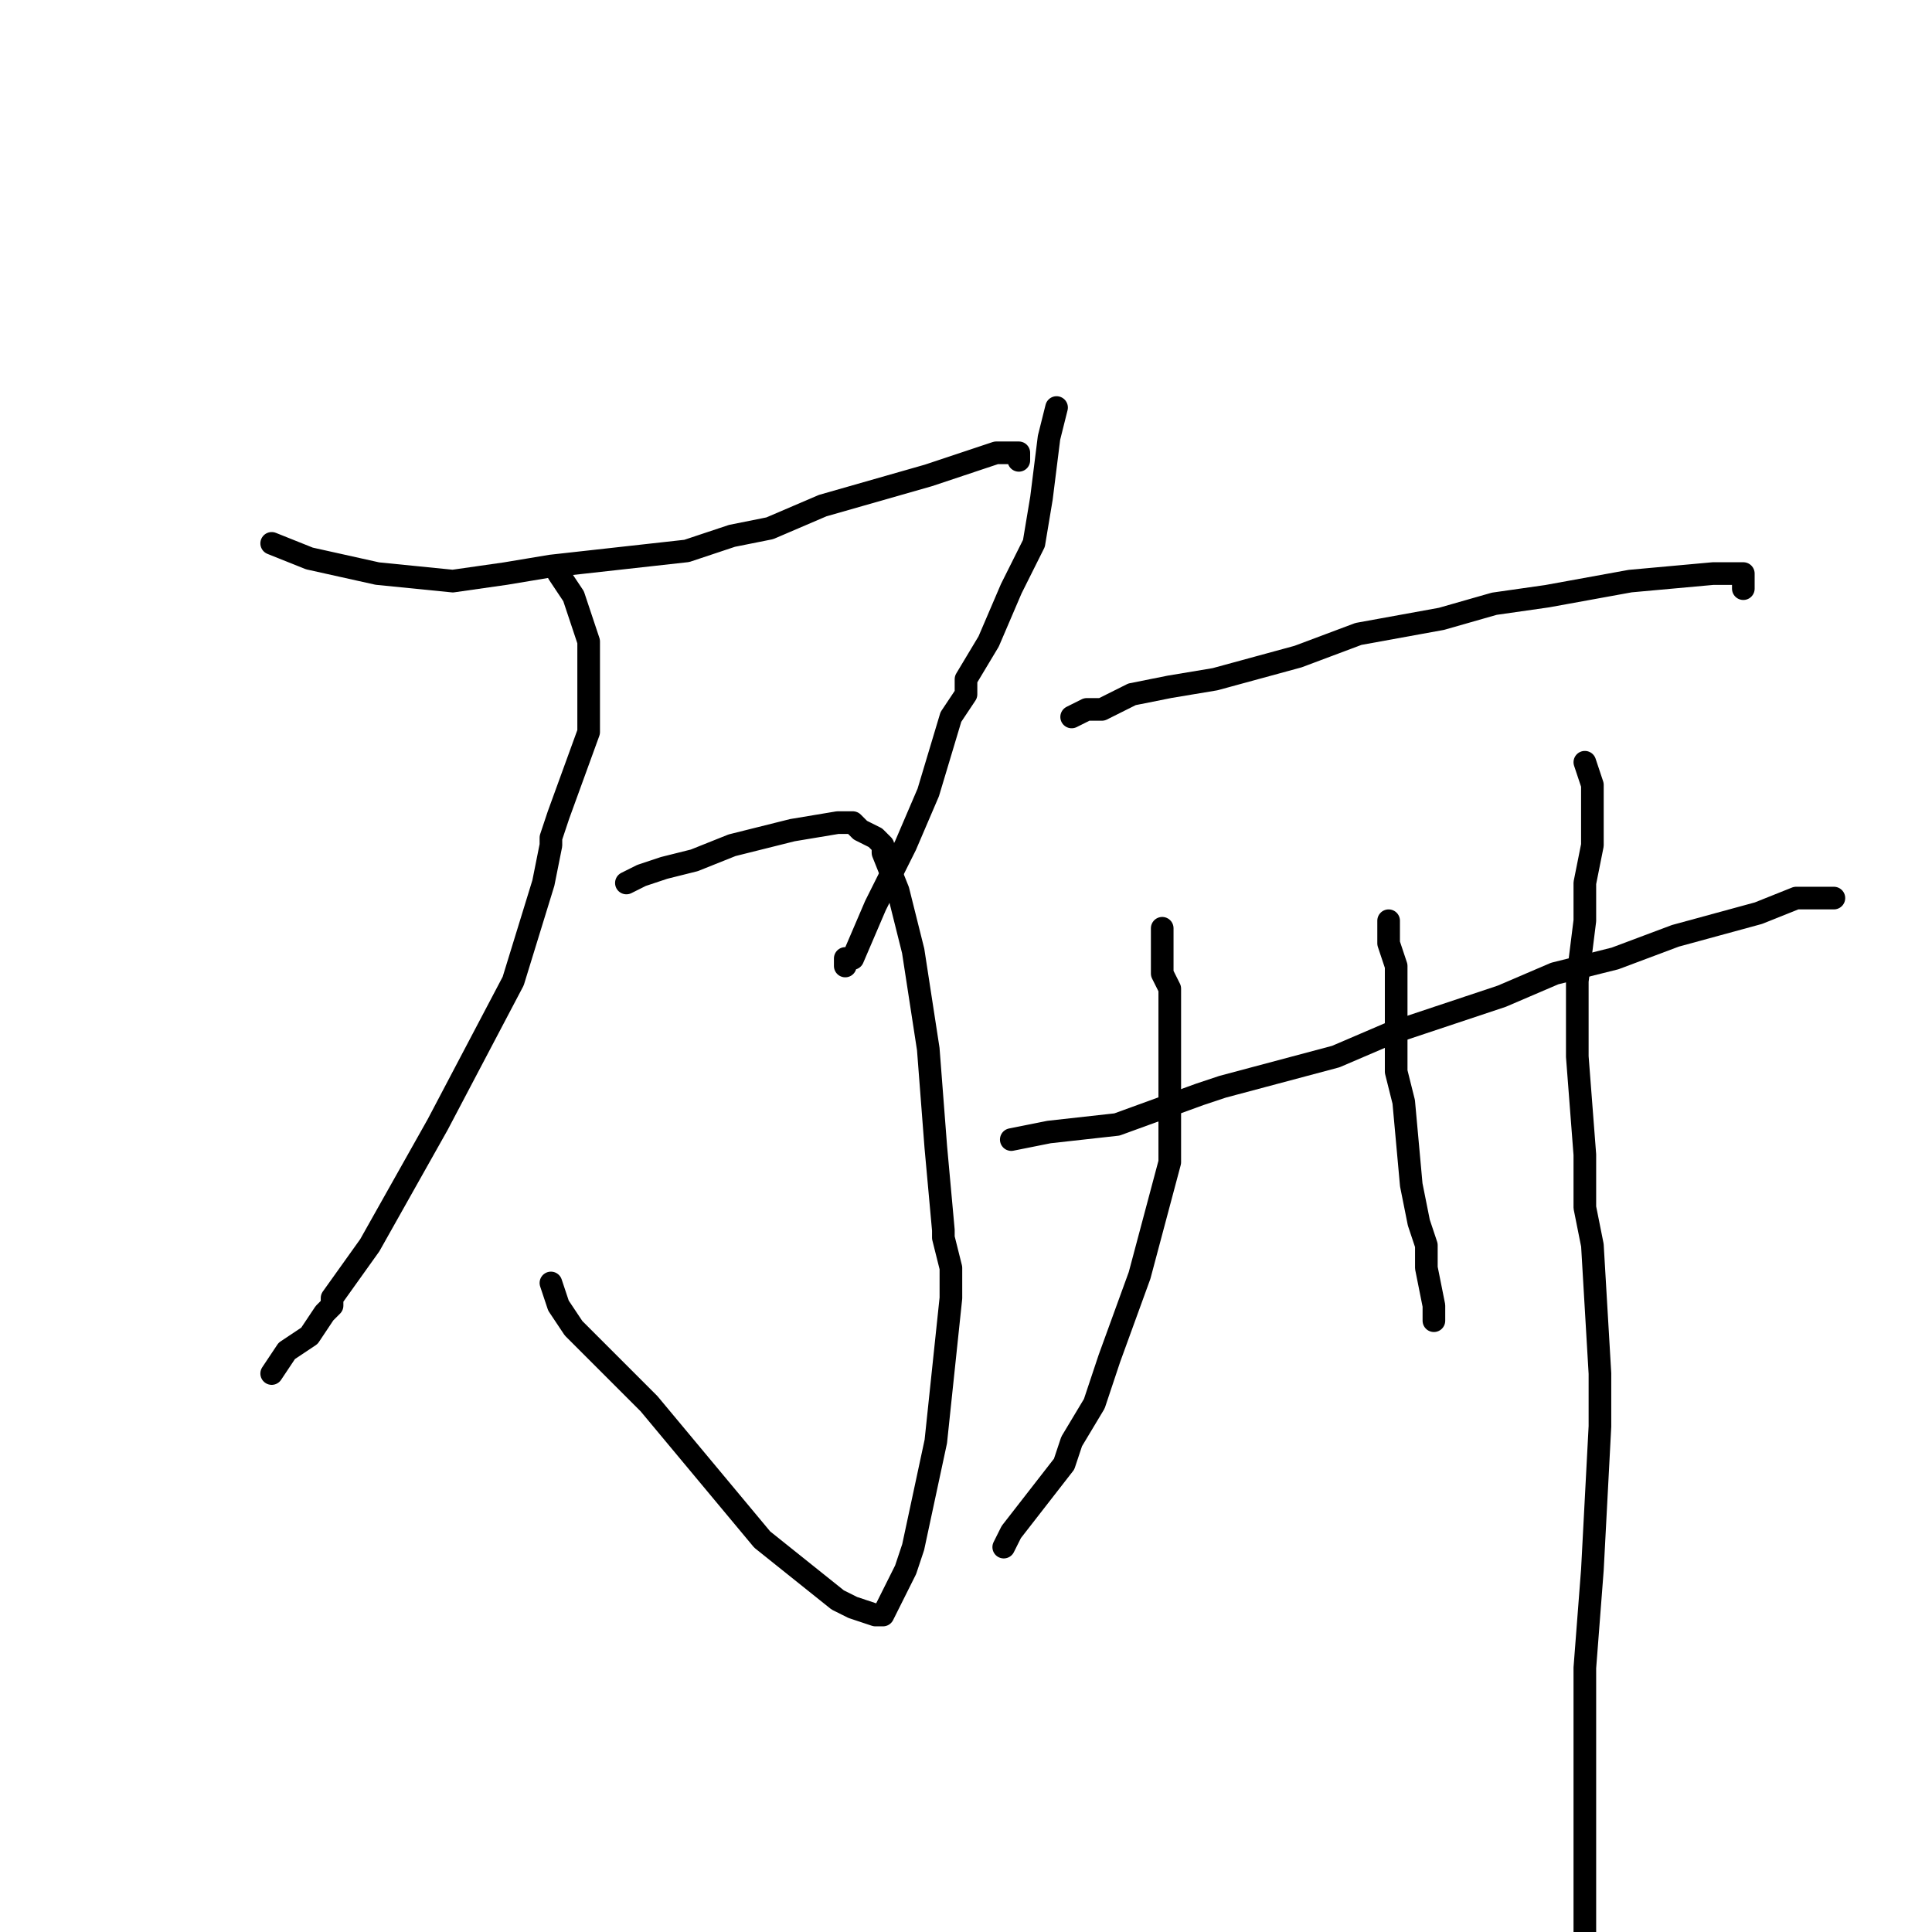 <?xml version="1.0" standalone="no"?>
    <svg width="256" height="256" xmlns="http://www.w3.org/2000/svg" version="1.1">
    <polyline stroke="black" stroke-width="3" stroke-linecap="round" fill="transparent" stroke-linejoin="round" points="36 72 41 74 50 76 60 77 67 76 73 75 91 73 97 71 102 70 109 67 123 63 132 60 134 60 135 60 135 61 " />
        <polyline stroke="black" stroke-width="3" stroke-linecap="round" fill="transparent" stroke-linejoin="round" points="83 117 85 116 88 115 92 114 97 112 105 110 111 109 113 109 114 110 116 111 117 112 117 113 119 118 121 126 123 139 124 152 125 163 125 164 126 168 126 172 124 191 121 205 120 208 119 210 117 214 116 214 113 213 111 212 106 208 101 204 96 198 86 186 79 179 76 176 76 176 74 173 73 170 73 170 " />
        <polyline stroke="black" stroke-width="3" stroke-linecap="round" fill="transparent" stroke-linejoin="round" points="74 76 76 79 78 85 78 97 78 97 74 108 73 111 73 112 72 117 68 130 58 149 49 165 44 172 44 173 43 174 41 177 38 179 36 182 36 182 " />
        <polyline stroke="black" stroke-width="3" stroke-linecap="round" fill="transparent" stroke-linejoin="round" points="140 54 139 58 138 66 137 72 134 78 131 85 128 90 128 92 126 95 123 105 120 112 116 120 113 127 112 127 112 128 112 128 " />
        <polyline stroke="black" stroke-width="3" stroke-linecap="round" fill="transparent" stroke-linejoin="round" points="142 95 144 94 146 94 150 92 155 91 161 90 172 87 180 84 191 82 198 80 205 79 216 77 227 76 228 76 230 76 231 76 231 78 231 78 " />
        <polyline stroke="black" stroke-width="3" stroke-linecap="round" fill="transparent" stroke-linejoin="round" points="134 151 139 150 148 149 159 145 162 144 177 140 184 137 199 132 206 129 214 127 222 124 233 121 238 119 238 119 241 119 242 119 243 119 " />
        <polyline stroke="black" stroke-width="3" stroke-linecap="round" fill="transparent" stroke-linejoin="round" points="154 123 154 125 154 127 154 128 154 129 155 131 155 138 155 142 155 154 151 169 147 180 145 186 142 191 141 194 134 203 133 205 133 205 " />
        <polyline stroke="black" stroke-width="3" stroke-linecap="round" fill="transparent" stroke-linejoin="round" points="184 122 184 125 185 128 185 131 185 142 186 146 187 157 188 162 189 165 189 168 190 173 190 175 190 175 " />
        <polyline stroke="black" stroke-width="3" stroke-linecap="round" fill="transparent" stroke-linejoin="round" points="210 101 211 104 211 104 211 108 211 110 211 112 210 117 210 122 209 130 209 140 210 153 210 160 211 165 212 182 212 189 211 208 210 221 210 228 210 235 210 257 210 259 " />
        </svg>